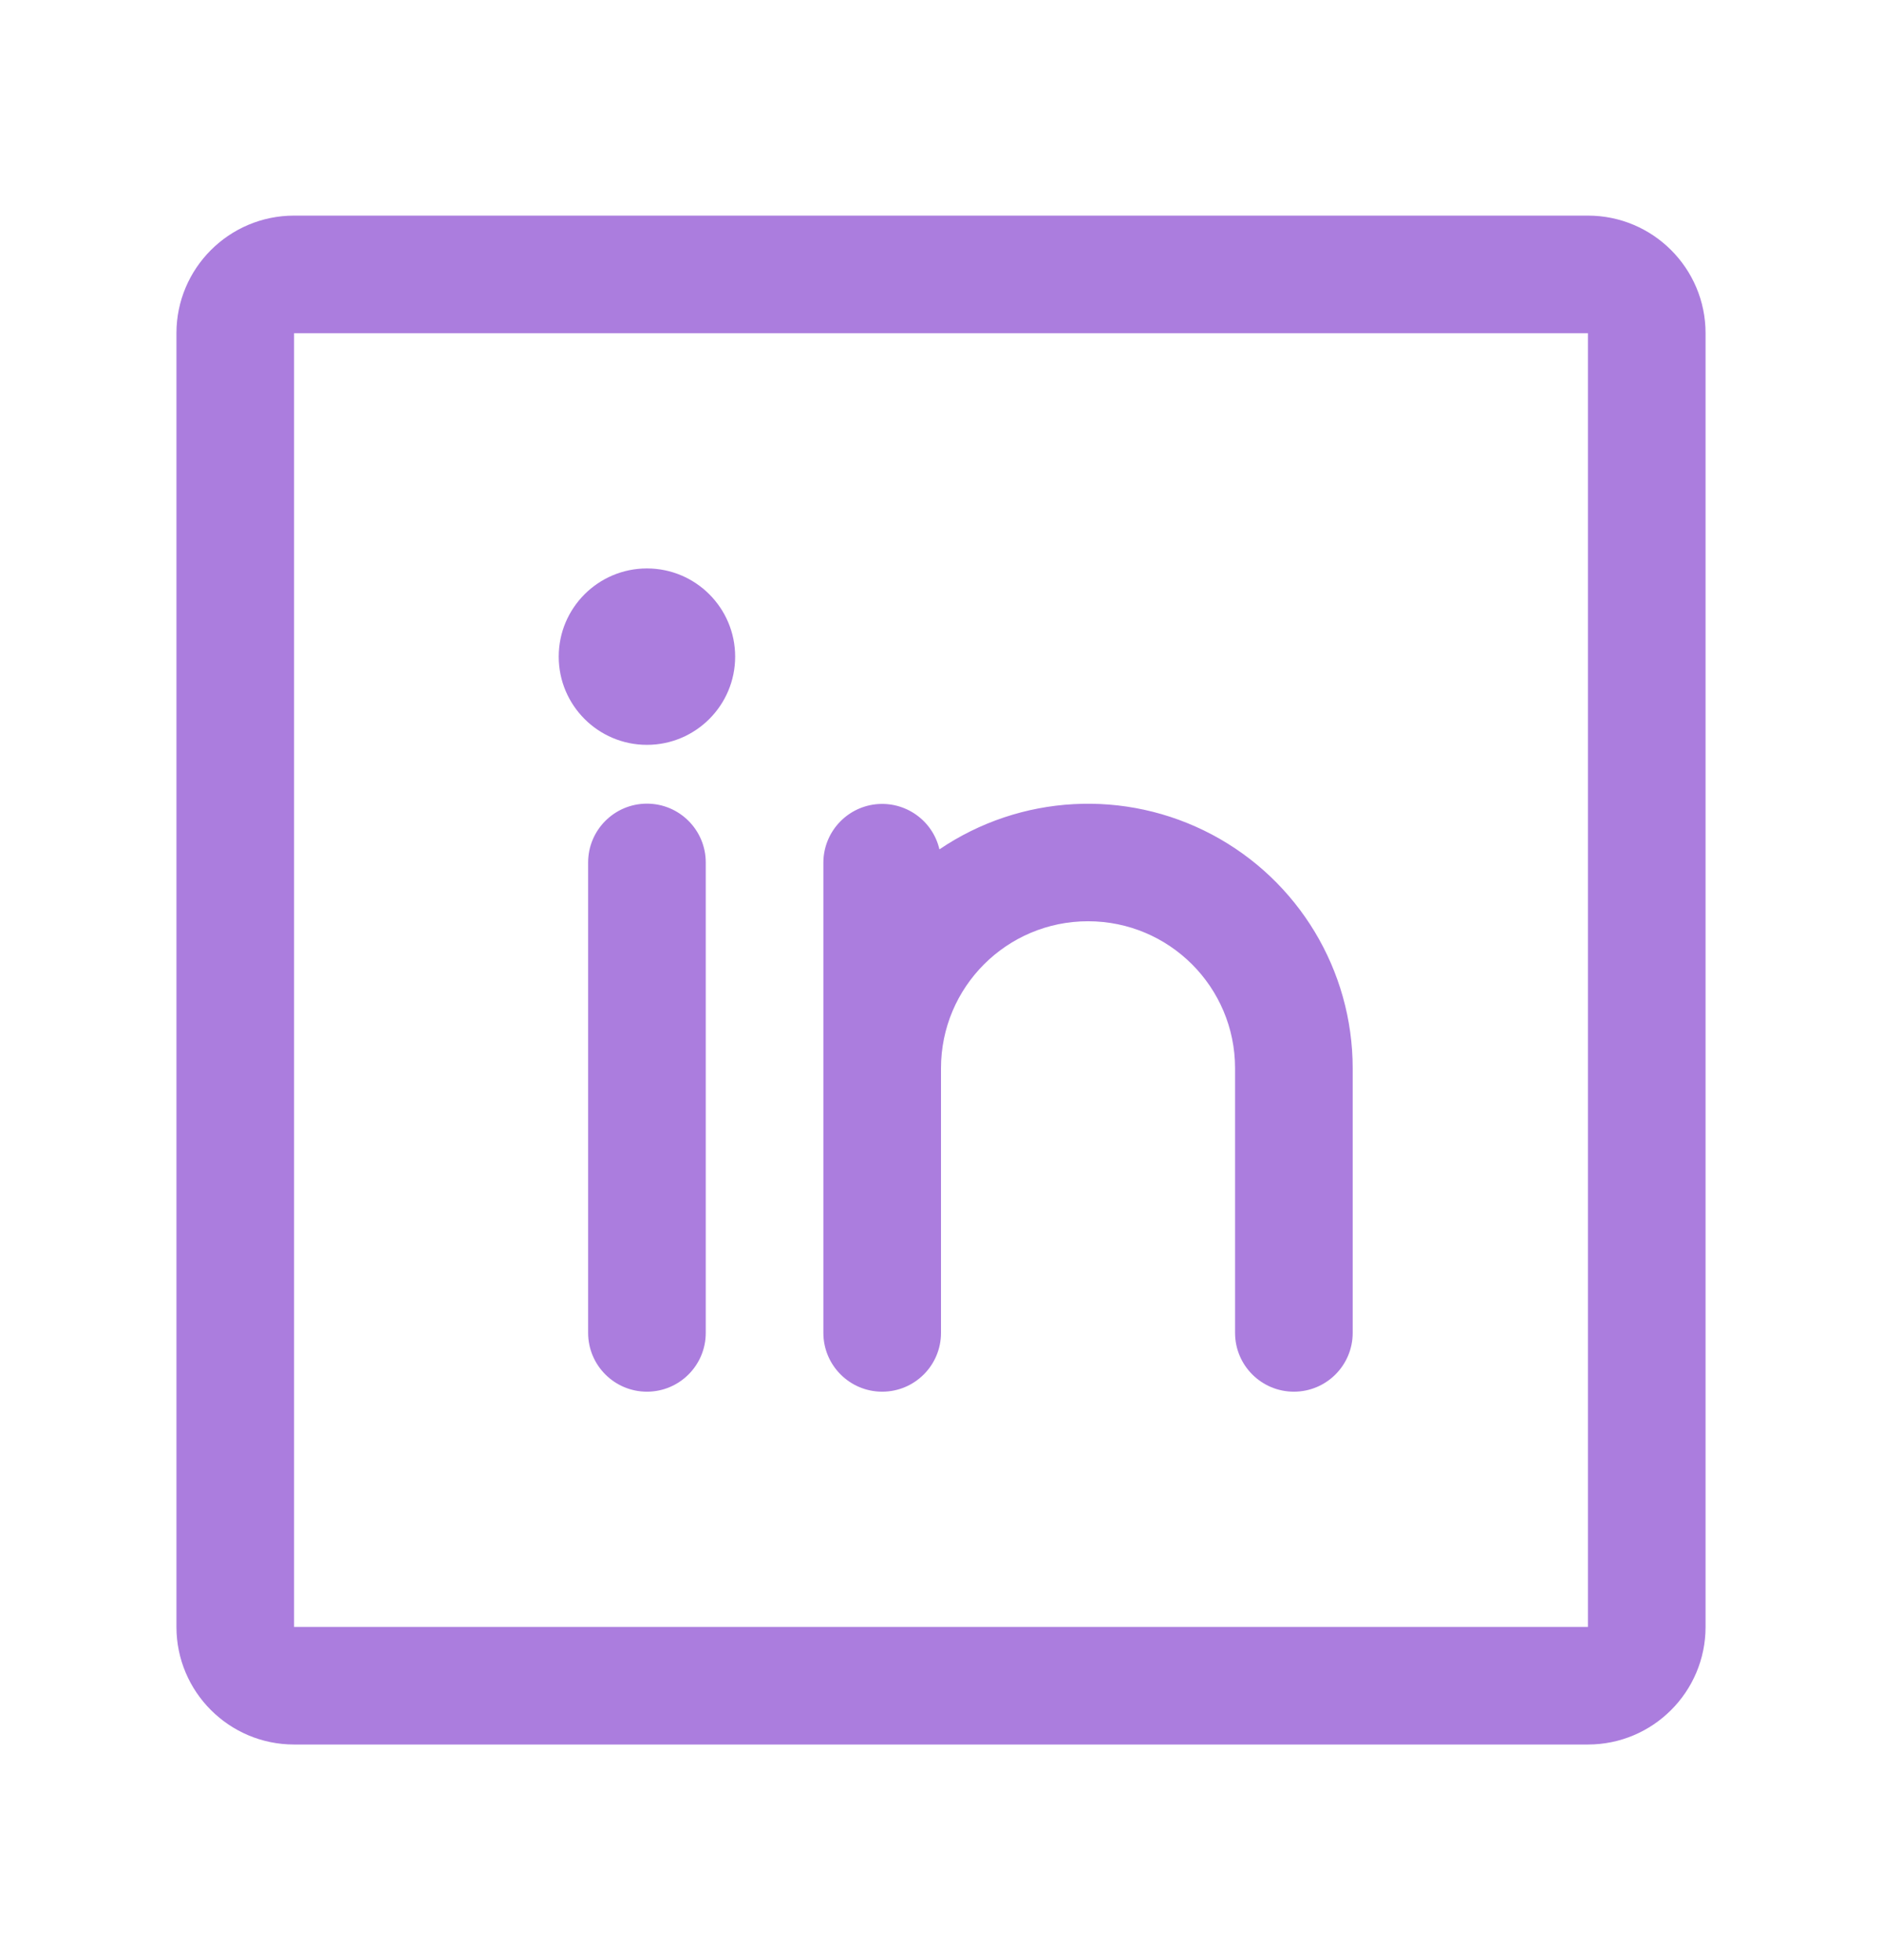 <svg width="24" height="25" viewBox="0 0 24 25" fill="none" xmlns="http://www.w3.org/2000/svg">
<g clip-path="url(#clip0_1_37)">
<path fill-rule="evenodd" clip-rule="evenodd" d="M20.25 2.75H3.75C2.922 2.75 2.25 3.422 2.25 4.25V20.75C2.25 21.578 2.922 22.25 3.75 22.25H20.25C21.078 22.25 21.75 21.578 21.75 20.75V4.25C21.75 3.422 21.078 2.75 20.25 2.75V2.75ZM20.25 20.75H3.75V4.25H20.25V20.75V20.75ZM9 11V17C9 17.414 8.664 17.75 8.25 17.75C7.836 17.75 7.5 17.414 7.5 17V11C7.5 10.586 7.836 10.25 8.25 10.25C8.664 10.25 9 10.586 9 11V11ZM17.25 13.625V17C17.25 17.414 16.914 17.75 16.5 17.75C16.086 17.75 15.75 17.414 15.75 17V13.625C15.75 12.589 14.911 11.75 13.875 11.75C12.839 11.75 12 12.589 12 13.625V17C12 17.414 11.664 17.75 11.25 17.75C10.836 17.75 10.5 17.414 10.5 17V11C10.502 10.62 10.788 10.301 11.166 10.258C11.544 10.216 11.894 10.463 11.98 10.833C13.014 10.132 14.351 10.059 15.455 10.644C16.559 11.229 17.25 12.376 17.25 13.625V13.625ZM9.375 8.375C9.375 8.996 8.871 9.5 8.25 9.5C7.629 9.5 7.125 8.996 7.125 8.375C7.125 7.754 7.629 7.25 8.25 7.25C8.871 7.25 9.375 7.754 9.375 8.375V8.375Z" fill="#AB7DDE"/>
</g>
<defs>
<clipPath id="clip0_1_37">
<rect width="24" height="24" fill="white" transform="translate(0 0.5)"/>
</clipPath>
</defs>
</svg>
